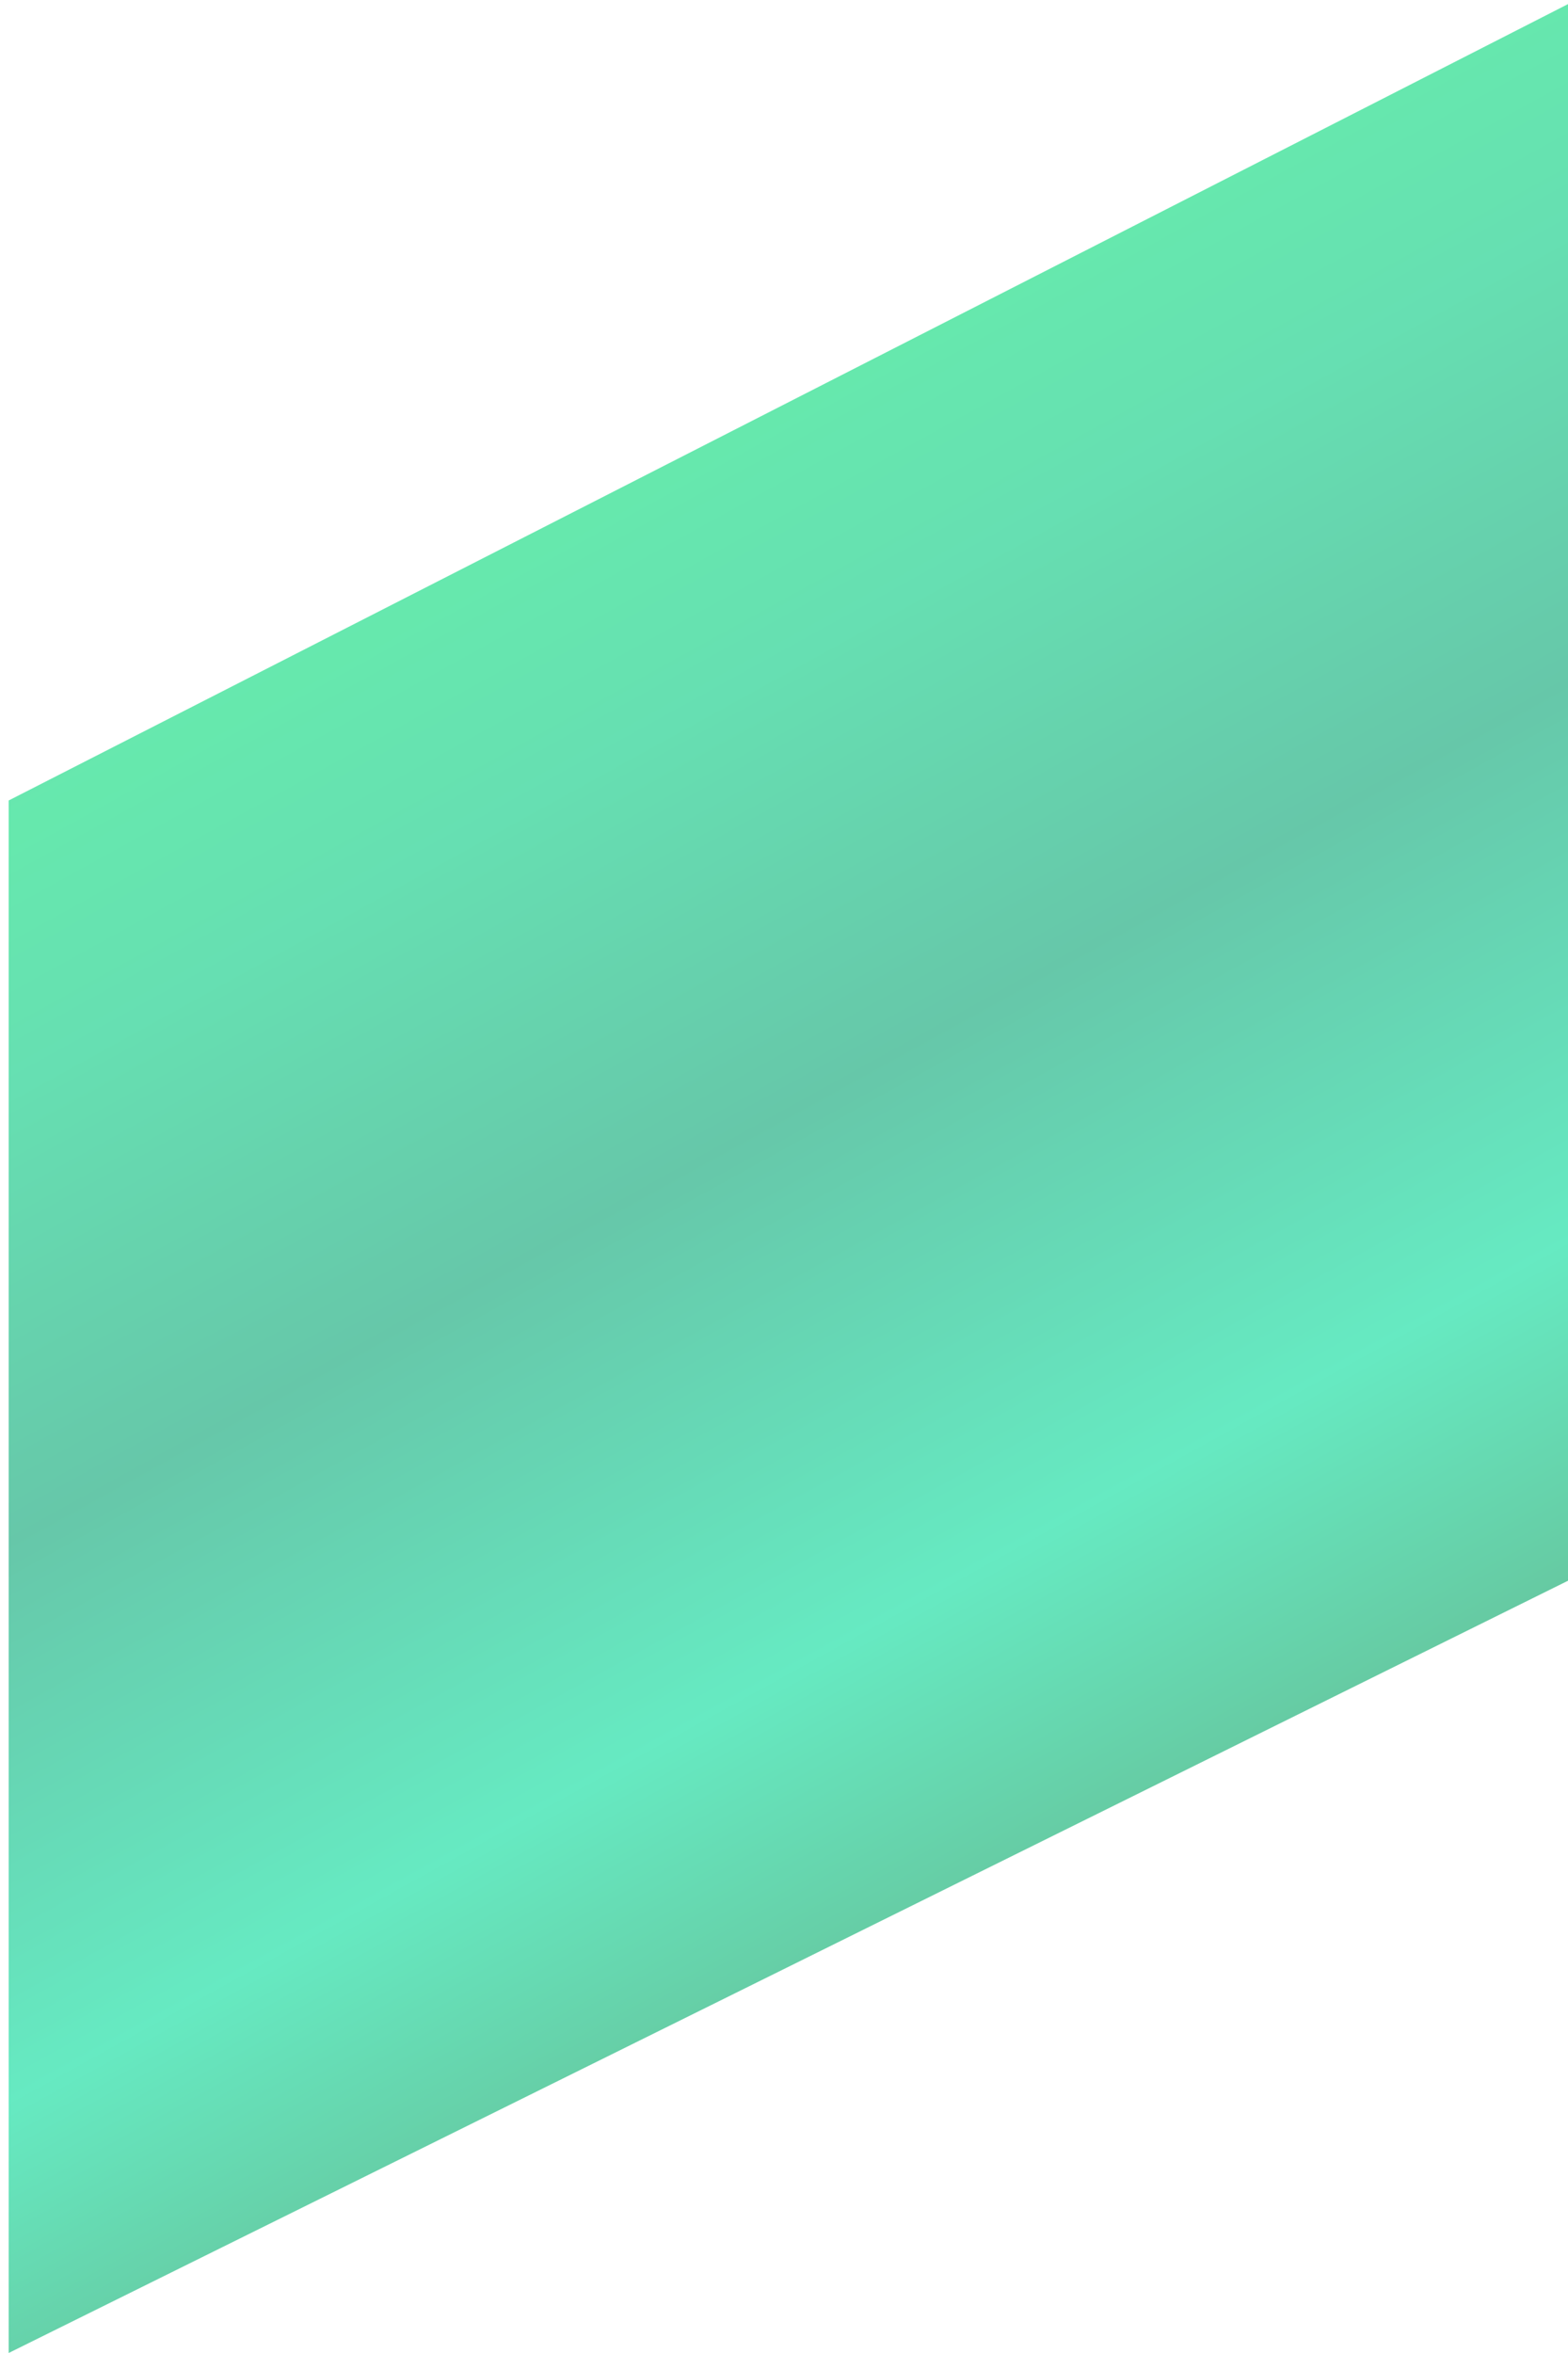 <?xml version="1.0" encoding="UTF-8" standalone="no"?>
<!-- Created with Inkscape (http://www.inkscape.org/) -->

<svg
   xmlns:dc="http://purl.org/dc/elements/1.1/"
   xmlns:cc="http://creativecommons.org/ns#"
   xmlns:rdf="http://www.w3.org/1999/02/22-rdf-syntax-ns#"
   xmlns:svg="http://www.w3.org/2000/svg"
   xmlns="http://www.w3.org/2000/svg"
   xmlns:xlink="http://www.w3.org/1999/xlink"
   xmlns:sodipodi="http://sodipodi.sourceforge.net/DTD/sodipodi-0.dtd"
   xmlns:inkscape="http://www.inkscape.org/namespaces/inkscape"
   width="50"
   height="75"
   id="svg8941"
   version="1.1"
   inkscape:version="0.48.2 r9819"
   sodipodi:docname="terrain_tile_water_right_pondscum.svg">
  <defs
     id="defs8943">
    <linearGradient
       y2="787.79"
       x2="642.227"
       y1="794.857"
       x1="714.574"
       gradientUnits="userSpaceOnUse"
       id="linearGradient9986-0-1-3-1-1"
       xlink:href="#linearGradient7249-3-5-7-1-8-2"
       inkscape:collect="always" />
    <linearGradient
       id="linearGradient7249-3-5-7-1-8-2">
      <stop
         style="stop-color:#0bbf8e;stop-opacity:1;"
         offset="0"
         id="stop7251-4-9-5-7-3-6" />
      <stop
         id="stop7273-0-0-9-9-6-6"
         offset="0.164"
         style="stop-color:#00d977;stop-opacity:1;" />
      <stop
         id="stop7271-7-9-1-03-8-3"
         offset="0.257"
         style="stop-color:#00ca7e;stop-opacity:1;" />
      <stop
         id="stop7269-5-3-8-5-8-3"
         offset="0.425"
         style="stop-color:#00a270;stop-opacity:1;" />
      <stop
         id="stop7267-5-5-1-2-6-0"
         offset="0.63"
         style="stop-color:#00dc99;stop-opacity:1;" />
      <stop
         id="stop7265-3-4-7-91-1-0"
         offset="0.8"
         style="stop-color:#009351;stop-opacity:1;" />
      <stop
         style="stop-color:#930052;stop-opacity:1;"
         offset="1"
         id="stop7253-1-2-8-2-6-8" />
    </linearGradient>
    <filter
       id="filter8705-8-7-6-6-6-1"
       inkscape:label="Roughen inside"
       inkscape:menu="Distort"
       inkscape:menu-tooltip="Roughen all inside shapes"
       color-interpolation-filters="sRGB"
       x="0"
       width="1"
       y="0"
       height="1">
      <feTurbulence
         id="feTurbulence8707-8-2-6-1-7-3"
         numOctaves="5"
         seed="0"
         type="fractalNoise"
         baseFrequency="0.08" />
      <feGaussianBlur
         id="feGaussianBlur8709-8-6-9-70-0-8"
         stdDeviation="0.5"
         result="result91" />
      <feDisplacementMap
         id="feDisplacementMap8711-0-7-9-15-4-1"
         in2="result91"
         scale="20"
         yChannelSelector="G"
         xChannelSelector="R"
         in="SourceGraphic"
         result="result1" />
      <feComposite
         id="feComposite8713-1-2-2-22-9-6"
         in2="SourceGraphic"
         in="result1"
         operator="atop" />
    </filter>
    <linearGradient
       y2="826.656"
       x2="661.148"
       y1="759.524"
       x1="697.455"
       gradientUnits="userSpaceOnUse"
       id="linearGradient11693"
       xlink:href="#linearGradient7249-3-5-7-1-8-2"
       inkscape:collect="always" />
  </defs>
  <sodipodi:namedview
     id="base"
     pagecolor="#ffffff"
     bordercolor="#666666"
     borderopacity="1.0"
     inkscape:pageopacity="0.0"
     inkscape:pageshadow="2"
     inkscape:zoom="4.3083333"
     inkscape:cx="-2.7369439"
     inkscape:cy="30"
     inkscape:document-units="px"
     inkscape:current-layer="layer1"
     showgrid="false"
     inkscape:window-width="1366"
     inkscape:window-height="706"
     inkscape:window-x="-8"
     inkscape:window-y="-8"
     inkscape:window-maximized="1" />
  <g
     inkscape:label="Layer 1"
     inkscape:groupmode="layer"
     id="layer1"
     transform="translate(0,-977.362)">
    <g
       style="opacity:0.6;fill:url(#linearGradient9986-0-1-3-1-1);fill-opacity:1;filter:url(#filter8705-8-7-6-6-6-1)"
       transform="matrix(-0.98,0,0,1,690.982,226.189)"
       id="g7126-5-02-7-0-6-0-9-8">
      <path
         sodipodi:nodetypes="ccccc"
         inkscape:connector-curvature="0"
         id="path6941-7-7-8-98-6-5-1-5-5-4-0"
         d="m 704.802,826.173 -51,-24.742 0,-50.258 51,25.515 z"
         style="fill:url(#linearGradient11693);fill-opacity:1;stroke:none" />
    </g>
  </g>
</svg>
